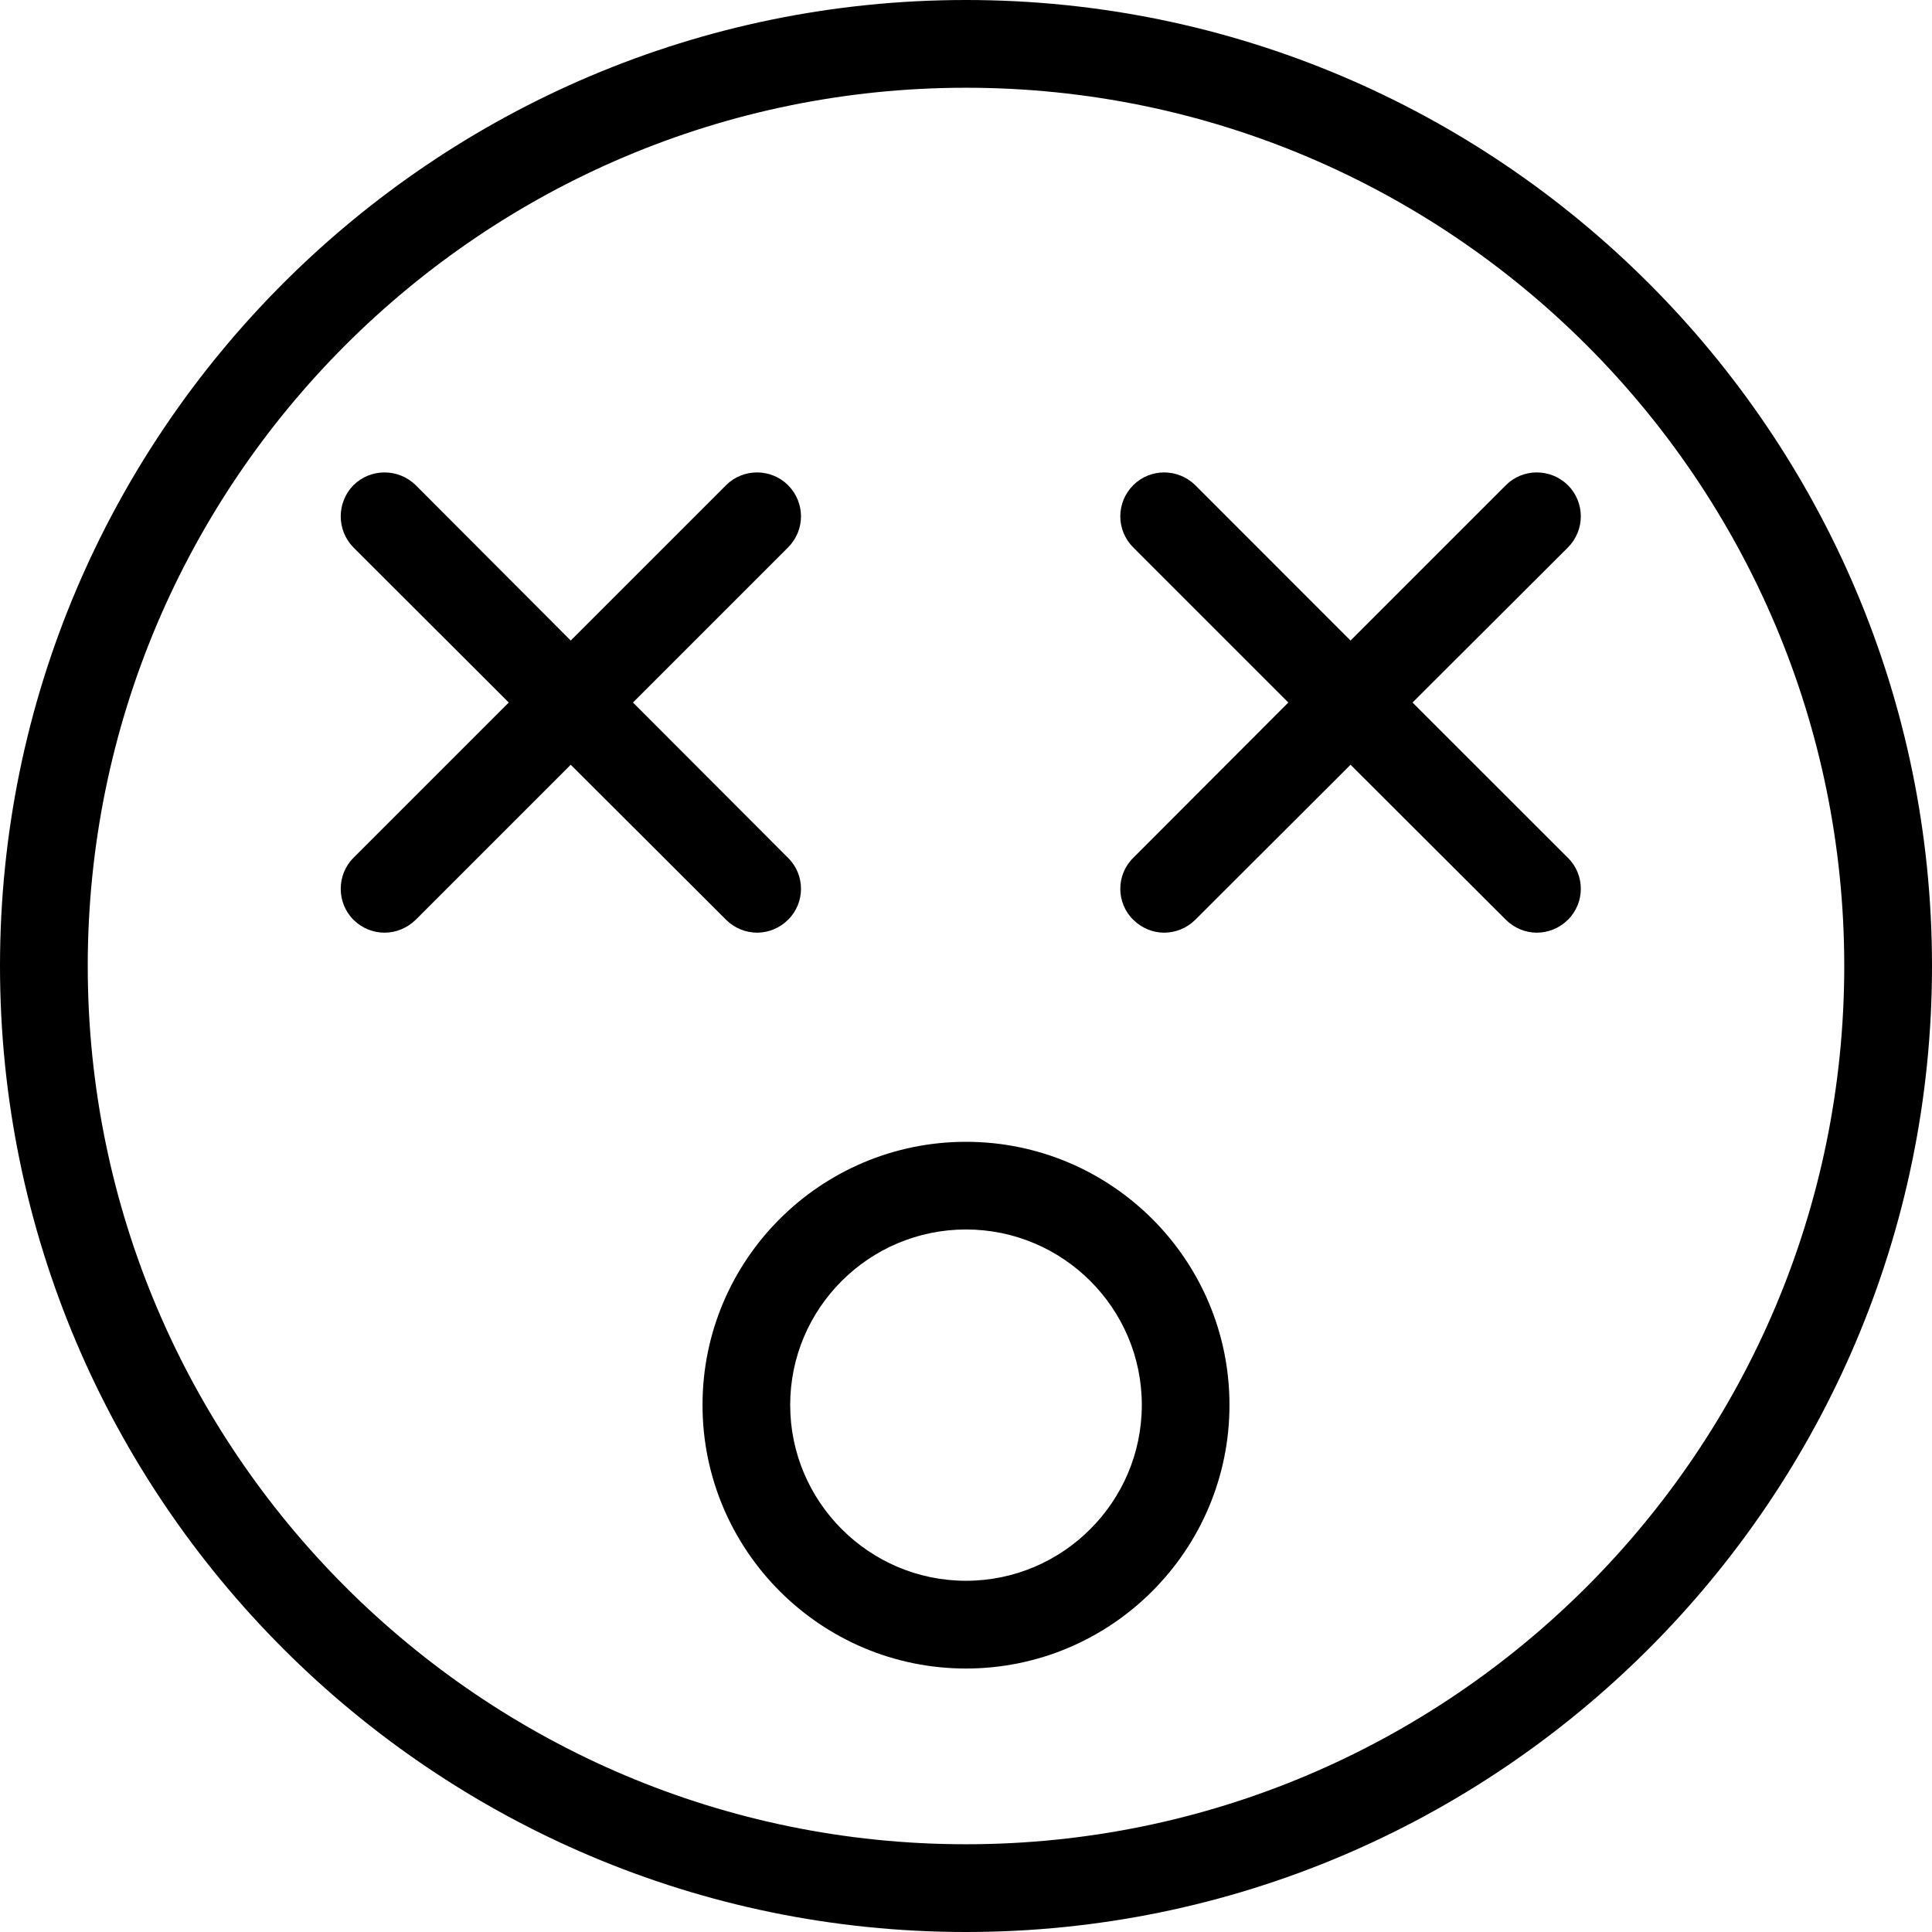 <svg xmlns="http://www.w3.org/2000/svg" width="32" height="32" viewBox="0 0 24 24">
    <path d="M 12 0 C 5.383 0 0 5.383 0 12 C 0 18.617 5.383 24 12 24 C 18.617 24 24 18.617 24 12 C 24 5.383 18.617 0 12 0 Z M 12 22.91 C 5.984 22.91 1.09 18.016 1.09 12 C 1.09 5.984 5.984 1.09 12 1.09 C 18.016 1.09 22.91 5.984 22.91 12 C 22.91 18.016 18.016 22.91 12 22.91 Z M 12 22.91"/>
    <path d="M12 14.184C10.195 14.184 8.727 15.648 8.727 17.453 8.727 19.258 10.195 20.727 12 20.727 13.805 20.727 15.273 19.258 15.273 17.453 15.273 15.648 13.805 14.184 12 14.184zM12 19.637C10.797 19.637 9.816 18.656 9.816 17.453 9.816 16.25 10.797 15.273 12 15.273 13.203 15.273 14.184 16.25 14.184 17.453 14.184 18.656 13.203 19.637 12 19.637zM9.02 11.426C9.125 11.531 9.266 11.586 9.406 11.586 9.543 11.586 9.684 11.531 9.789 11.426 10.004 11.215 10.004 10.867 9.789 10.656L7.863 8.727 9.789 6.801C10.004 6.586 10.004 6.242 9.789 6.027 9.578 5.816 9.23 5.816 9.02 6.027L7.09 7.957 5.164 6.027C4.949 5.816 4.605 5.816 4.391 6.027 4.18 6.242 4.18 6.586 4.391 6.801L6.32 8.727 4.391 10.656C4.18 10.867 4.18 11.215 4.391 11.426 4.496 11.531 4.637 11.586 4.777 11.586 4.918 11.586 5.055 11.531 5.164 11.426L7.09 9.5zM19.477 6.027C19.262 5.816 18.918 5.816 18.707 6.027L16.777 7.957 14.848 6.027C14.633 5.816 14.289 5.816 14.078 6.027 13.863 6.242 13.863 6.586 14.078 6.801L16.004 8.727 14.078 10.656C13.863 10.867 13.863 11.215 14.078 11.426 14.184 11.531 14.324 11.586 14.461 11.586 14.602 11.586 14.742 11.531 14.848 11.426L16.777 9.5 18.707 11.426C18.812 11.531 18.953 11.586 19.09 11.586 19.23 11.586 19.371 11.531 19.477 11.426 19.691 11.215 19.691 10.867 19.477 10.656L17.547 8.727 19.477 6.801C19.691 6.586 19.691 6.242 19.477 6.027zM19.477 6.027"/>
</svg>
